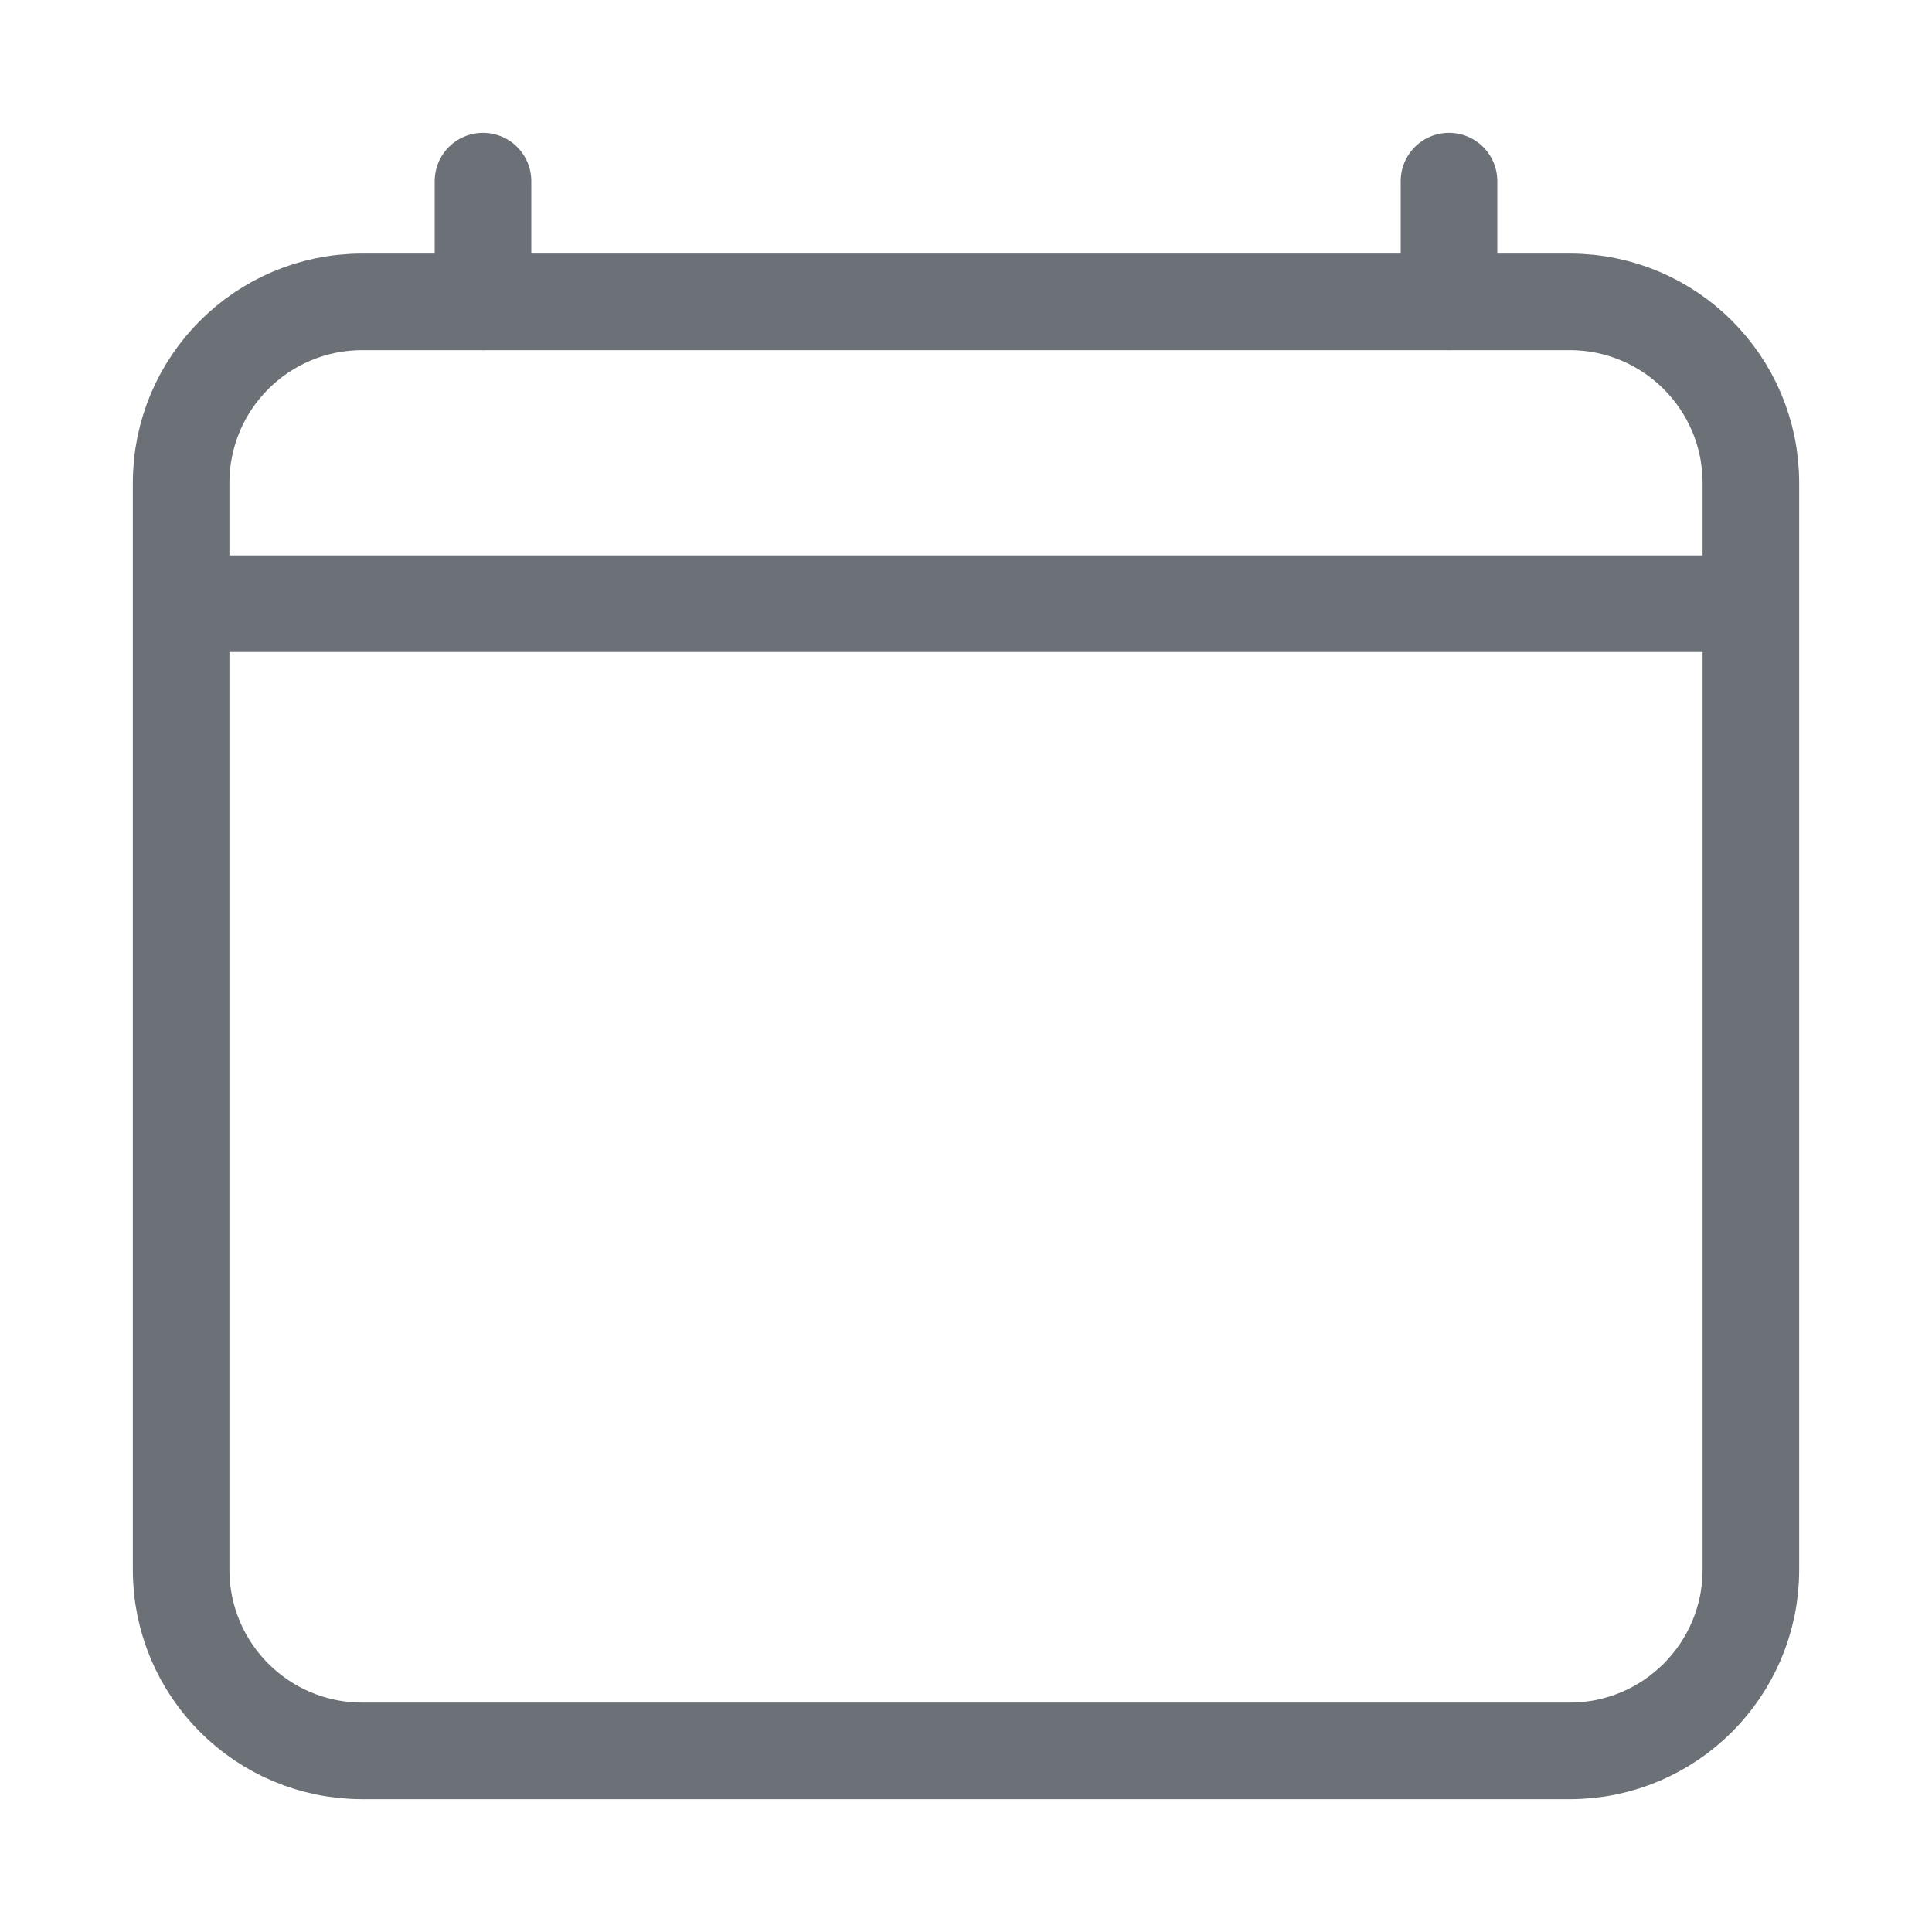 <svg width="20" height="20" viewBox="0 0 20 20" fill="none" xmlns="http://www.w3.org/2000/svg">
<path d="M16.25 3.125H3.75C2.714 3.125 1.875 3.964 1.875 5V16.25C1.875 17.285 2.714 18.125 3.75 18.125H16.25C17.285 18.125 18.125 17.285 18.125 16.25V5C18.125 3.964 17.285 3.125 16.25 3.125Z" stroke="#6C7178" stroke-linejoin="round"/>
<path d="M15 1.875V3.125M5 1.875V3.125V1.875Z" stroke="#6C7178" stroke-linecap="round" stroke-linejoin="round"/>
<path d="M18.125 6.25H1.875" stroke="#6C7178" stroke-linejoin="round"/>
</svg>
